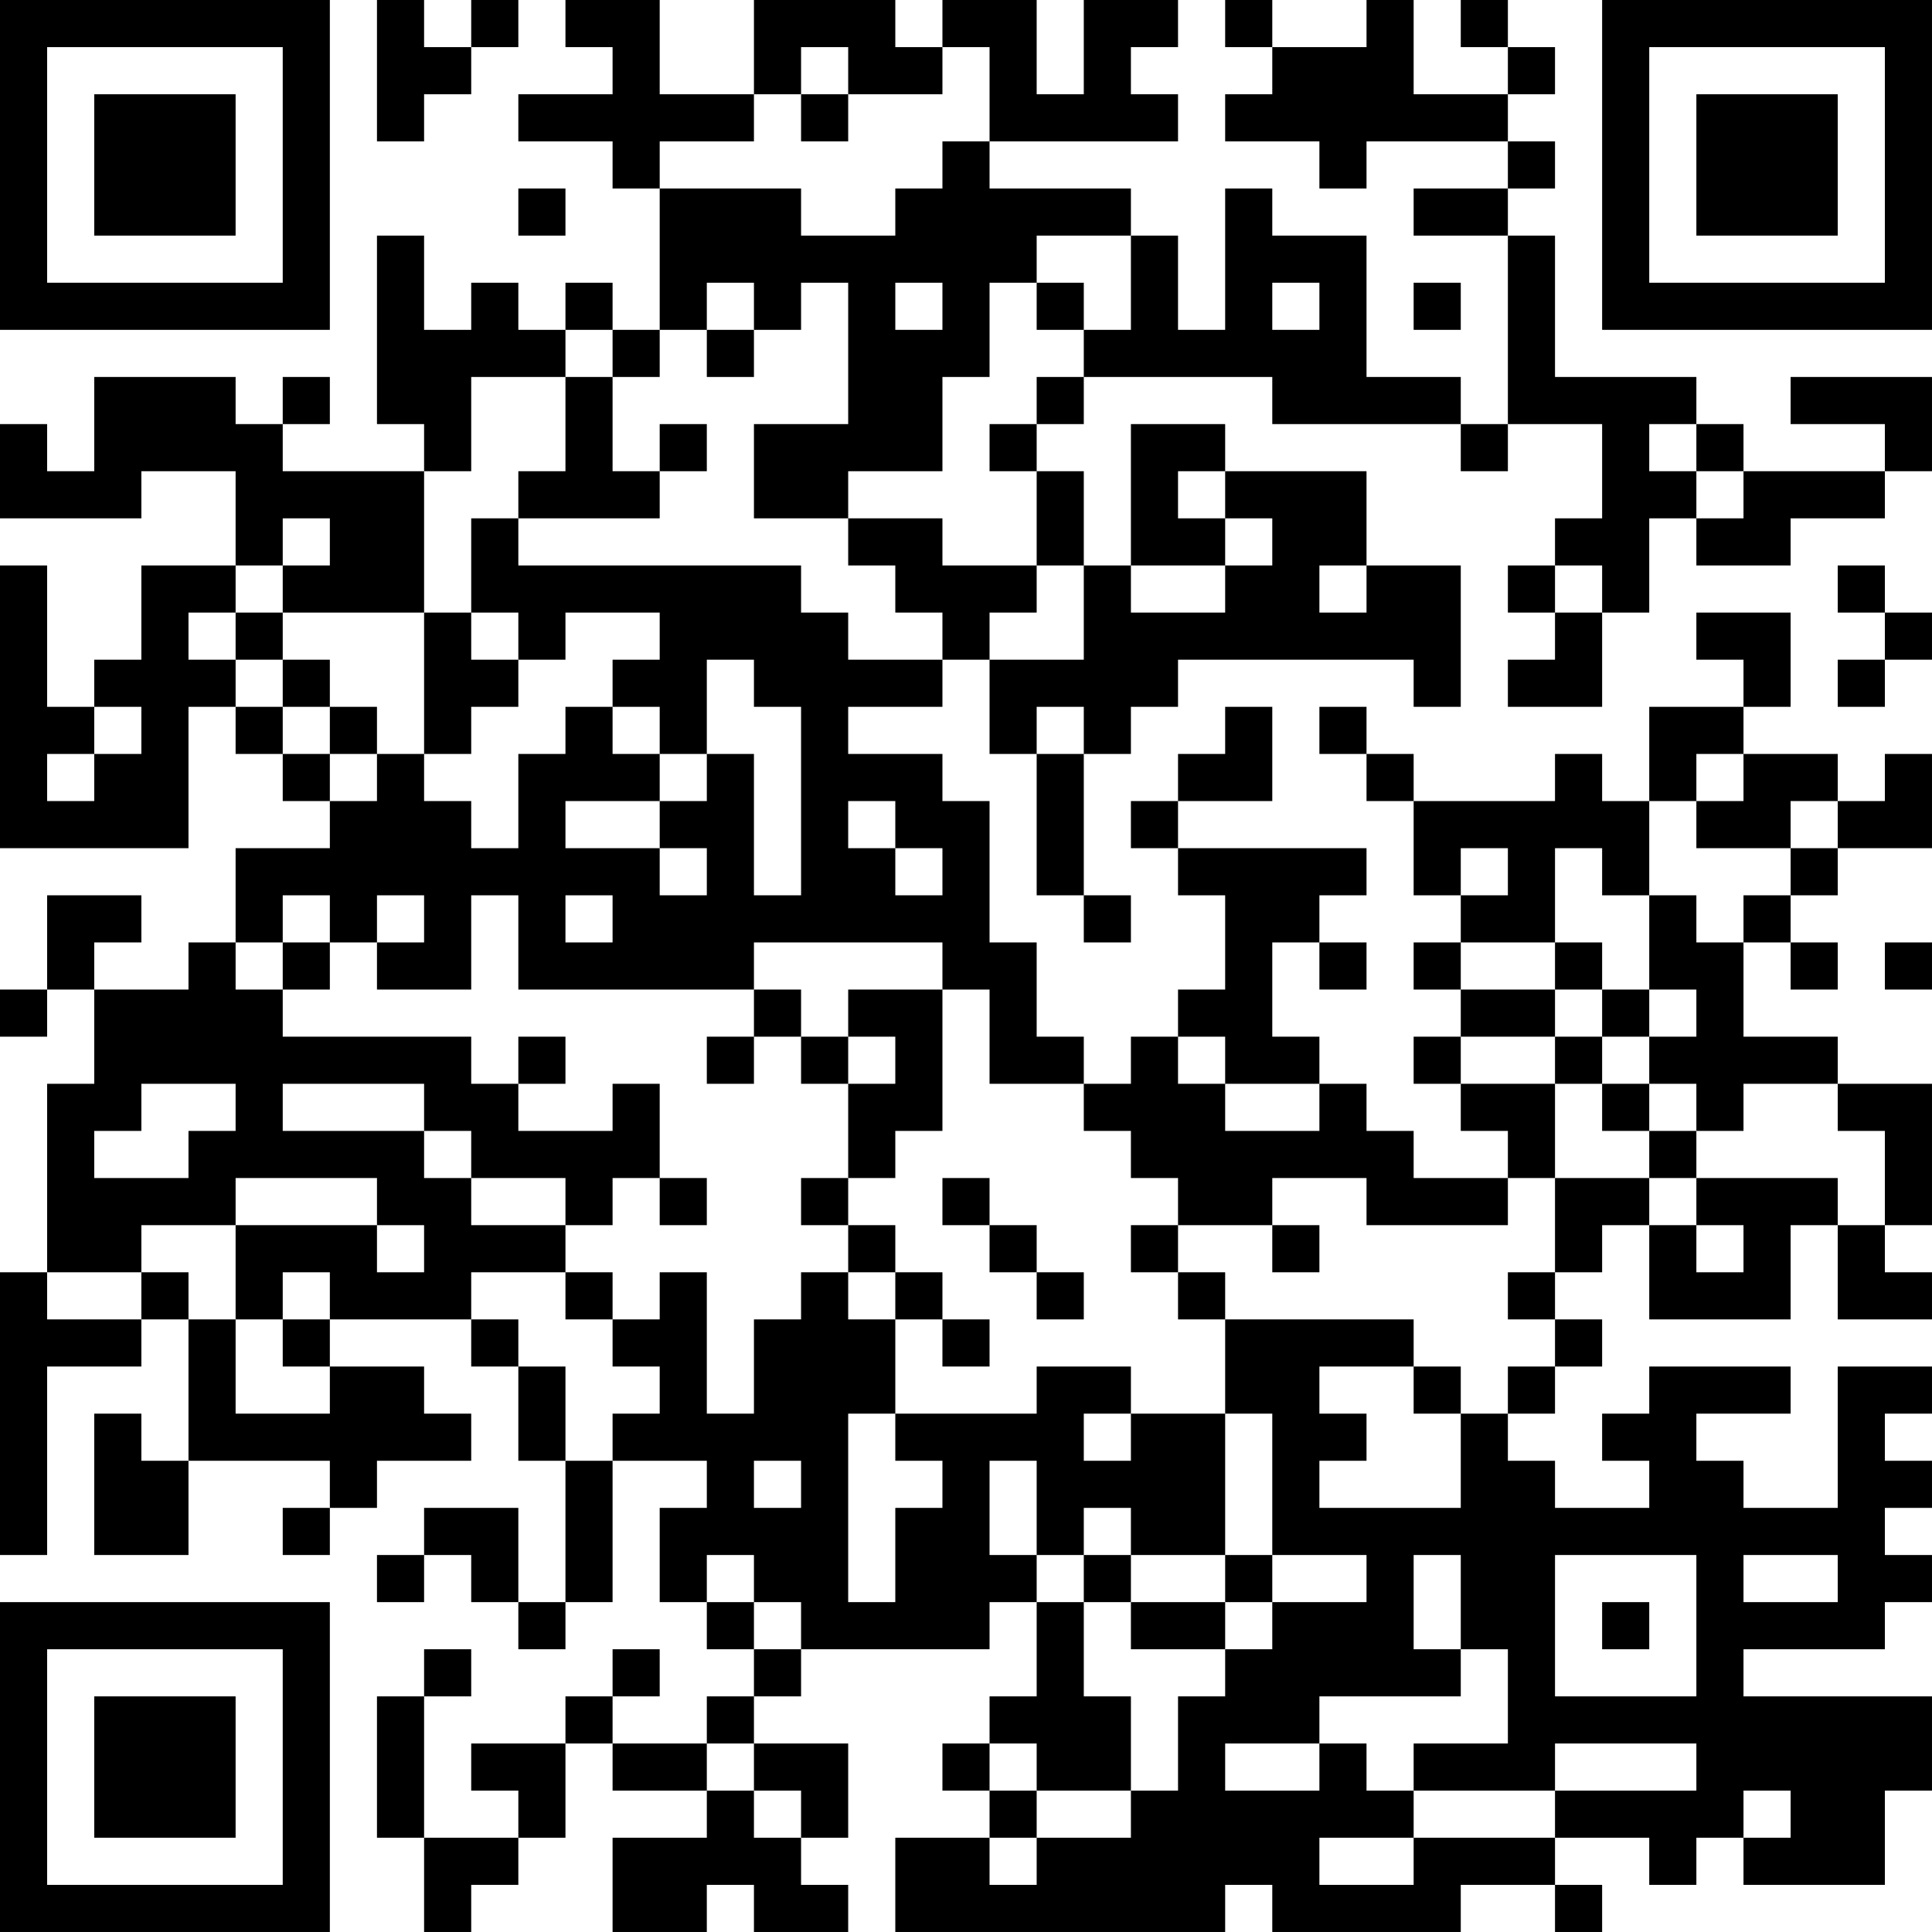 <?xml version="1.0" encoding="UTF-8"?>
<svg xmlns="http://www.w3.org/2000/svg" version="1.1" width="200" height="200" viewBox="0 0 200 200"><rect x="0" y="0" width="200" height="200" fill="#ffffff"/><g transform="scale(4.878)"><g transform="translate(0,0)"><path fill-rule="evenodd" d="M8 0L8 3L9 3L9 2L10 2L10 1L11 1L11 0L10 0L10 1L9 1L9 0ZM12 0L12 1L13 1L13 2L11 2L11 3L13 3L13 4L14 4L14 7L13 7L13 6L12 6L12 7L11 7L11 6L10 6L10 7L9 7L9 5L8 5L8 9L9 9L9 10L6 10L6 9L7 9L7 8L6 8L6 9L5 9L5 8L2 8L2 10L1 10L1 9L0 9L0 11L3 11L3 10L5 10L5 12L3 12L3 14L2 14L2 15L1 15L1 12L0 12L0 18L4 18L4 15L5 15L5 16L6 16L6 17L7 17L7 18L5 18L5 20L4 20L4 21L2 21L2 20L3 20L3 19L1 19L1 21L0 21L0 22L1 22L1 21L2 21L2 23L1 23L1 27L0 27L0 33L1 33L1 29L3 29L3 28L4 28L4 31L3 31L3 30L2 30L2 33L4 33L4 31L7 31L7 32L6 32L6 33L7 33L7 32L8 32L8 31L10 31L10 30L9 30L9 29L7 29L7 28L10 28L10 29L11 29L11 31L12 31L12 34L11 34L11 32L9 32L9 33L8 33L8 34L9 34L9 33L10 33L10 34L11 34L11 35L12 35L12 34L13 34L13 31L15 31L15 32L14 32L14 34L15 34L15 35L16 35L16 36L15 36L15 37L13 37L13 36L14 36L14 35L13 35L13 36L12 36L12 37L10 37L10 38L11 38L11 39L9 39L9 36L10 36L10 35L9 35L9 36L8 36L8 39L9 39L9 41L10 41L10 40L11 40L11 39L12 39L12 37L13 37L13 38L15 38L15 39L13 39L13 41L15 41L15 40L16 40L16 41L18 41L18 40L17 40L17 39L18 39L18 37L16 37L16 36L17 36L17 35L21 35L21 34L22 34L22 36L21 36L21 37L20 37L20 38L21 38L21 39L19 39L19 41L26 41L26 40L27 40L27 41L31 41L31 40L33 40L33 41L34 41L34 40L33 40L33 39L35 39L35 40L36 40L36 39L37 39L37 40L40 40L40 38L41 38L41 36L37 36L37 35L40 35L40 34L41 34L41 33L40 33L40 32L41 32L41 31L40 31L40 30L41 30L41 29L39 29L39 32L37 32L37 31L36 31L36 30L38 30L38 29L35 29L35 30L34 30L34 31L35 31L35 32L33 32L33 31L32 31L32 30L33 30L33 29L34 29L34 28L33 28L33 27L34 27L34 26L35 26L35 28L38 28L38 26L39 26L39 28L41 28L41 27L40 27L40 26L41 26L41 23L39 23L39 22L37 22L37 20L38 20L38 21L39 21L39 20L38 20L38 19L39 19L39 18L41 18L41 16L40 16L40 17L39 17L39 16L37 16L37 15L38 15L38 13L36 13L36 14L37 14L37 15L35 15L35 17L34 17L34 16L33 16L33 17L30 17L30 16L29 16L29 15L28 15L28 16L29 16L29 17L30 17L30 19L31 19L31 20L30 20L30 21L31 21L31 22L30 22L30 23L31 23L31 24L32 24L32 25L30 25L30 24L29 24L29 23L28 23L28 22L27 22L27 20L28 20L28 21L29 21L29 20L28 20L28 19L29 19L29 18L25 18L25 17L27 17L27 15L26 15L26 16L25 16L25 17L24 17L24 18L25 18L25 19L26 19L26 21L25 21L25 22L24 22L24 23L23 23L23 22L22 22L22 20L21 20L21 17L20 17L20 16L18 16L18 15L20 15L20 14L21 14L21 16L22 16L22 19L23 19L23 20L24 20L24 19L23 19L23 16L24 16L24 15L25 15L25 14L30 14L30 15L31 15L31 12L29 12L29 10L26 10L26 9L24 9L24 12L23 12L23 10L22 10L22 9L23 9L23 8L27 8L27 9L31 9L31 10L32 10L32 9L34 9L34 11L33 11L33 12L32 12L32 13L33 13L33 14L32 14L32 15L34 15L34 13L35 13L35 11L36 11L36 12L38 12L38 11L40 11L40 10L41 10L41 8L38 8L38 9L40 9L40 10L37 10L37 9L36 9L36 8L33 8L33 5L32 5L32 4L33 4L33 3L32 3L32 2L33 2L33 1L32 1L32 0L31 0L31 1L32 1L32 2L30 2L30 0L29 0L29 1L27 1L27 0L26 0L26 1L27 1L27 2L26 2L26 3L28 3L28 4L29 4L29 3L32 3L32 4L30 4L30 5L32 5L32 9L31 9L31 8L29 8L29 5L27 5L27 4L26 4L26 7L25 7L25 5L24 5L24 4L21 4L21 3L25 3L25 2L24 2L24 1L25 1L25 0L23 0L23 2L22 2L22 0L20 0L20 1L19 1L19 0L16 0L16 2L14 2L14 0ZM17 1L17 2L16 2L16 3L14 3L14 4L17 4L17 5L19 5L19 4L20 4L20 3L21 3L21 1L20 1L20 2L18 2L18 1ZM17 2L17 3L18 3L18 2ZM11 4L11 5L12 5L12 4ZM22 5L22 6L21 6L21 8L20 8L20 10L18 10L18 11L16 11L16 9L18 9L18 6L17 6L17 7L16 7L16 6L15 6L15 7L14 7L14 8L13 8L13 7L12 7L12 8L10 8L10 10L9 10L9 13L6 13L6 12L7 12L7 11L6 11L6 12L5 12L5 13L4 13L4 14L5 14L5 15L6 15L6 16L7 16L7 17L8 17L8 16L9 16L9 17L10 17L10 18L11 18L11 16L12 16L12 15L13 15L13 16L14 16L14 17L12 17L12 18L14 18L14 19L15 19L15 18L14 18L14 17L15 17L15 16L16 16L16 19L17 19L17 15L16 15L16 14L15 14L15 16L14 16L14 15L13 15L13 14L14 14L14 13L12 13L12 14L11 14L11 13L10 13L10 11L11 11L11 12L17 12L17 13L18 13L18 14L20 14L20 13L19 13L19 12L18 12L18 11L20 11L20 12L22 12L22 13L21 13L21 14L23 14L23 12L22 12L22 10L21 10L21 9L22 9L22 8L23 8L23 7L24 7L24 5ZM19 6L19 7L20 7L20 6ZM22 6L22 7L23 7L23 6ZM27 6L27 7L28 7L28 6ZM30 6L30 7L31 7L31 6ZM15 7L15 8L16 8L16 7ZM12 8L12 10L11 10L11 11L14 11L14 10L15 10L15 9L14 9L14 10L13 10L13 8ZM35 9L35 10L36 10L36 11L37 11L37 10L36 10L36 9ZM25 10L25 11L26 11L26 12L24 12L24 13L26 13L26 12L27 12L27 11L26 11L26 10ZM28 12L28 13L29 13L29 12ZM33 12L33 13L34 13L34 12ZM39 12L39 13L40 13L40 14L39 14L39 15L40 15L40 14L41 14L41 13L40 13L40 12ZM5 13L5 14L6 14L6 15L7 15L7 16L8 16L8 15L7 15L7 14L6 14L6 13ZM9 13L9 16L10 16L10 15L11 15L11 14L10 14L10 13ZM2 15L2 16L1 16L1 17L2 17L2 16L3 16L3 15ZM22 15L22 16L23 16L23 15ZM36 16L36 17L35 17L35 19L34 19L34 18L33 18L33 20L31 20L31 21L33 21L33 22L31 22L31 23L33 23L33 25L32 25L32 26L29 26L29 25L27 25L27 26L25 26L25 25L24 25L24 24L23 24L23 23L21 23L21 21L20 21L20 20L16 20L16 21L11 21L11 19L10 19L10 21L8 21L8 20L9 20L9 19L8 19L8 20L7 20L7 19L6 19L6 20L5 20L5 21L6 21L6 22L10 22L10 23L11 23L11 24L13 24L13 23L14 23L14 25L13 25L13 26L12 26L12 25L10 25L10 24L9 24L9 23L6 23L6 24L9 24L9 25L10 25L10 26L12 26L12 27L10 27L10 28L11 28L11 29L12 29L12 31L13 31L13 30L14 30L14 29L13 29L13 28L14 28L14 27L15 27L15 30L16 30L16 28L17 28L17 27L18 27L18 28L19 28L19 30L18 30L18 34L19 34L19 32L20 32L20 31L19 31L19 30L22 30L22 29L24 29L24 30L23 30L23 31L24 31L24 30L26 30L26 33L24 33L24 32L23 32L23 33L22 33L22 31L21 31L21 33L22 33L22 34L23 34L23 36L24 36L24 38L22 38L22 37L21 37L21 38L22 38L22 39L21 39L21 40L22 40L22 39L24 39L24 38L25 38L25 36L26 36L26 35L27 35L27 34L29 34L29 33L27 33L27 30L26 30L26 28L30 28L30 29L28 29L28 30L29 30L29 31L28 31L28 32L31 32L31 30L32 30L32 29L33 29L33 28L32 28L32 27L33 27L33 25L35 25L35 26L36 26L36 27L37 27L37 26L36 26L36 25L39 25L39 26L40 26L40 24L39 24L39 23L37 23L37 24L36 24L36 23L35 23L35 22L36 22L36 21L35 21L35 19L36 19L36 20L37 20L37 19L38 19L38 18L39 18L39 17L38 17L38 18L36 18L36 17L37 17L37 16ZM18 17L18 18L19 18L19 19L20 19L20 18L19 18L19 17ZM31 18L31 19L32 19L32 18ZM12 19L12 20L13 20L13 19ZM6 20L6 21L7 21L7 20ZM33 20L33 21L34 21L34 22L33 22L33 23L34 23L34 24L35 24L35 25L36 25L36 24L35 24L35 23L34 23L34 22L35 22L35 21L34 21L34 20ZM40 20L40 21L41 21L41 20ZM16 21L16 22L15 22L15 23L16 23L16 22L17 22L17 23L18 23L18 25L17 25L17 26L18 26L18 27L19 27L19 28L20 28L20 29L21 29L21 28L20 28L20 27L19 27L19 26L18 26L18 25L19 25L19 24L20 24L20 21L18 21L18 22L17 22L17 21ZM11 22L11 23L12 23L12 22ZM18 22L18 23L19 23L19 22ZM25 22L25 23L26 23L26 24L28 24L28 23L26 23L26 22ZM3 23L3 24L2 24L2 25L4 25L4 24L5 24L5 23ZM5 25L5 26L3 26L3 27L1 27L1 28L3 28L3 27L4 27L4 28L5 28L5 30L7 30L7 29L6 29L6 28L7 28L7 27L6 27L6 28L5 28L5 26L8 26L8 27L9 27L9 26L8 26L8 25ZM14 25L14 26L15 26L15 25ZM20 25L20 26L21 26L21 27L22 27L22 28L23 28L23 27L22 27L22 26L21 26L21 25ZM24 26L24 27L25 27L25 28L26 28L26 27L25 27L25 26ZM27 26L27 27L28 27L28 26ZM12 27L12 28L13 28L13 27ZM30 29L30 30L31 30L31 29ZM16 31L16 32L17 32L17 31ZM15 33L15 34L16 34L16 35L17 35L17 34L16 34L16 33ZM23 33L23 34L24 34L24 35L26 35L26 34L27 34L27 33L26 33L26 34L24 34L24 33ZM30 33L30 35L31 35L31 36L28 36L28 37L26 37L26 38L28 38L28 37L29 37L29 38L30 38L30 39L28 39L28 40L30 40L30 39L33 39L33 38L36 38L36 37L33 37L33 38L30 38L30 37L32 37L32 35L31 35L31 33ZM33 33L33 36L36 36L36 33ZM37 33L37 34L39 34L39 33ZM34 34L34 35L35 35L35 34ZM15 37L15 38L16 38L16 39L17 39L17 38L16 38L16 37ZM37 38L37 39L38 39L38 38ZM0 0L0 7L7 7L7 0ZM1 1L1 6L6 6L6 1ZM2 2L2 5L5 5L5 2ZM34 0L34 7L41 7L41 0ZM35 1L35 6L40 6L40 1ZM36 2L36 5L39 5L39 2ZM0 34L0 41L7 41L7 34ZM1 35L1 40L6 40L6 35ZM2 36L2 39L5 39L5 36Z" fill="#000000"/></g></g></svg>
